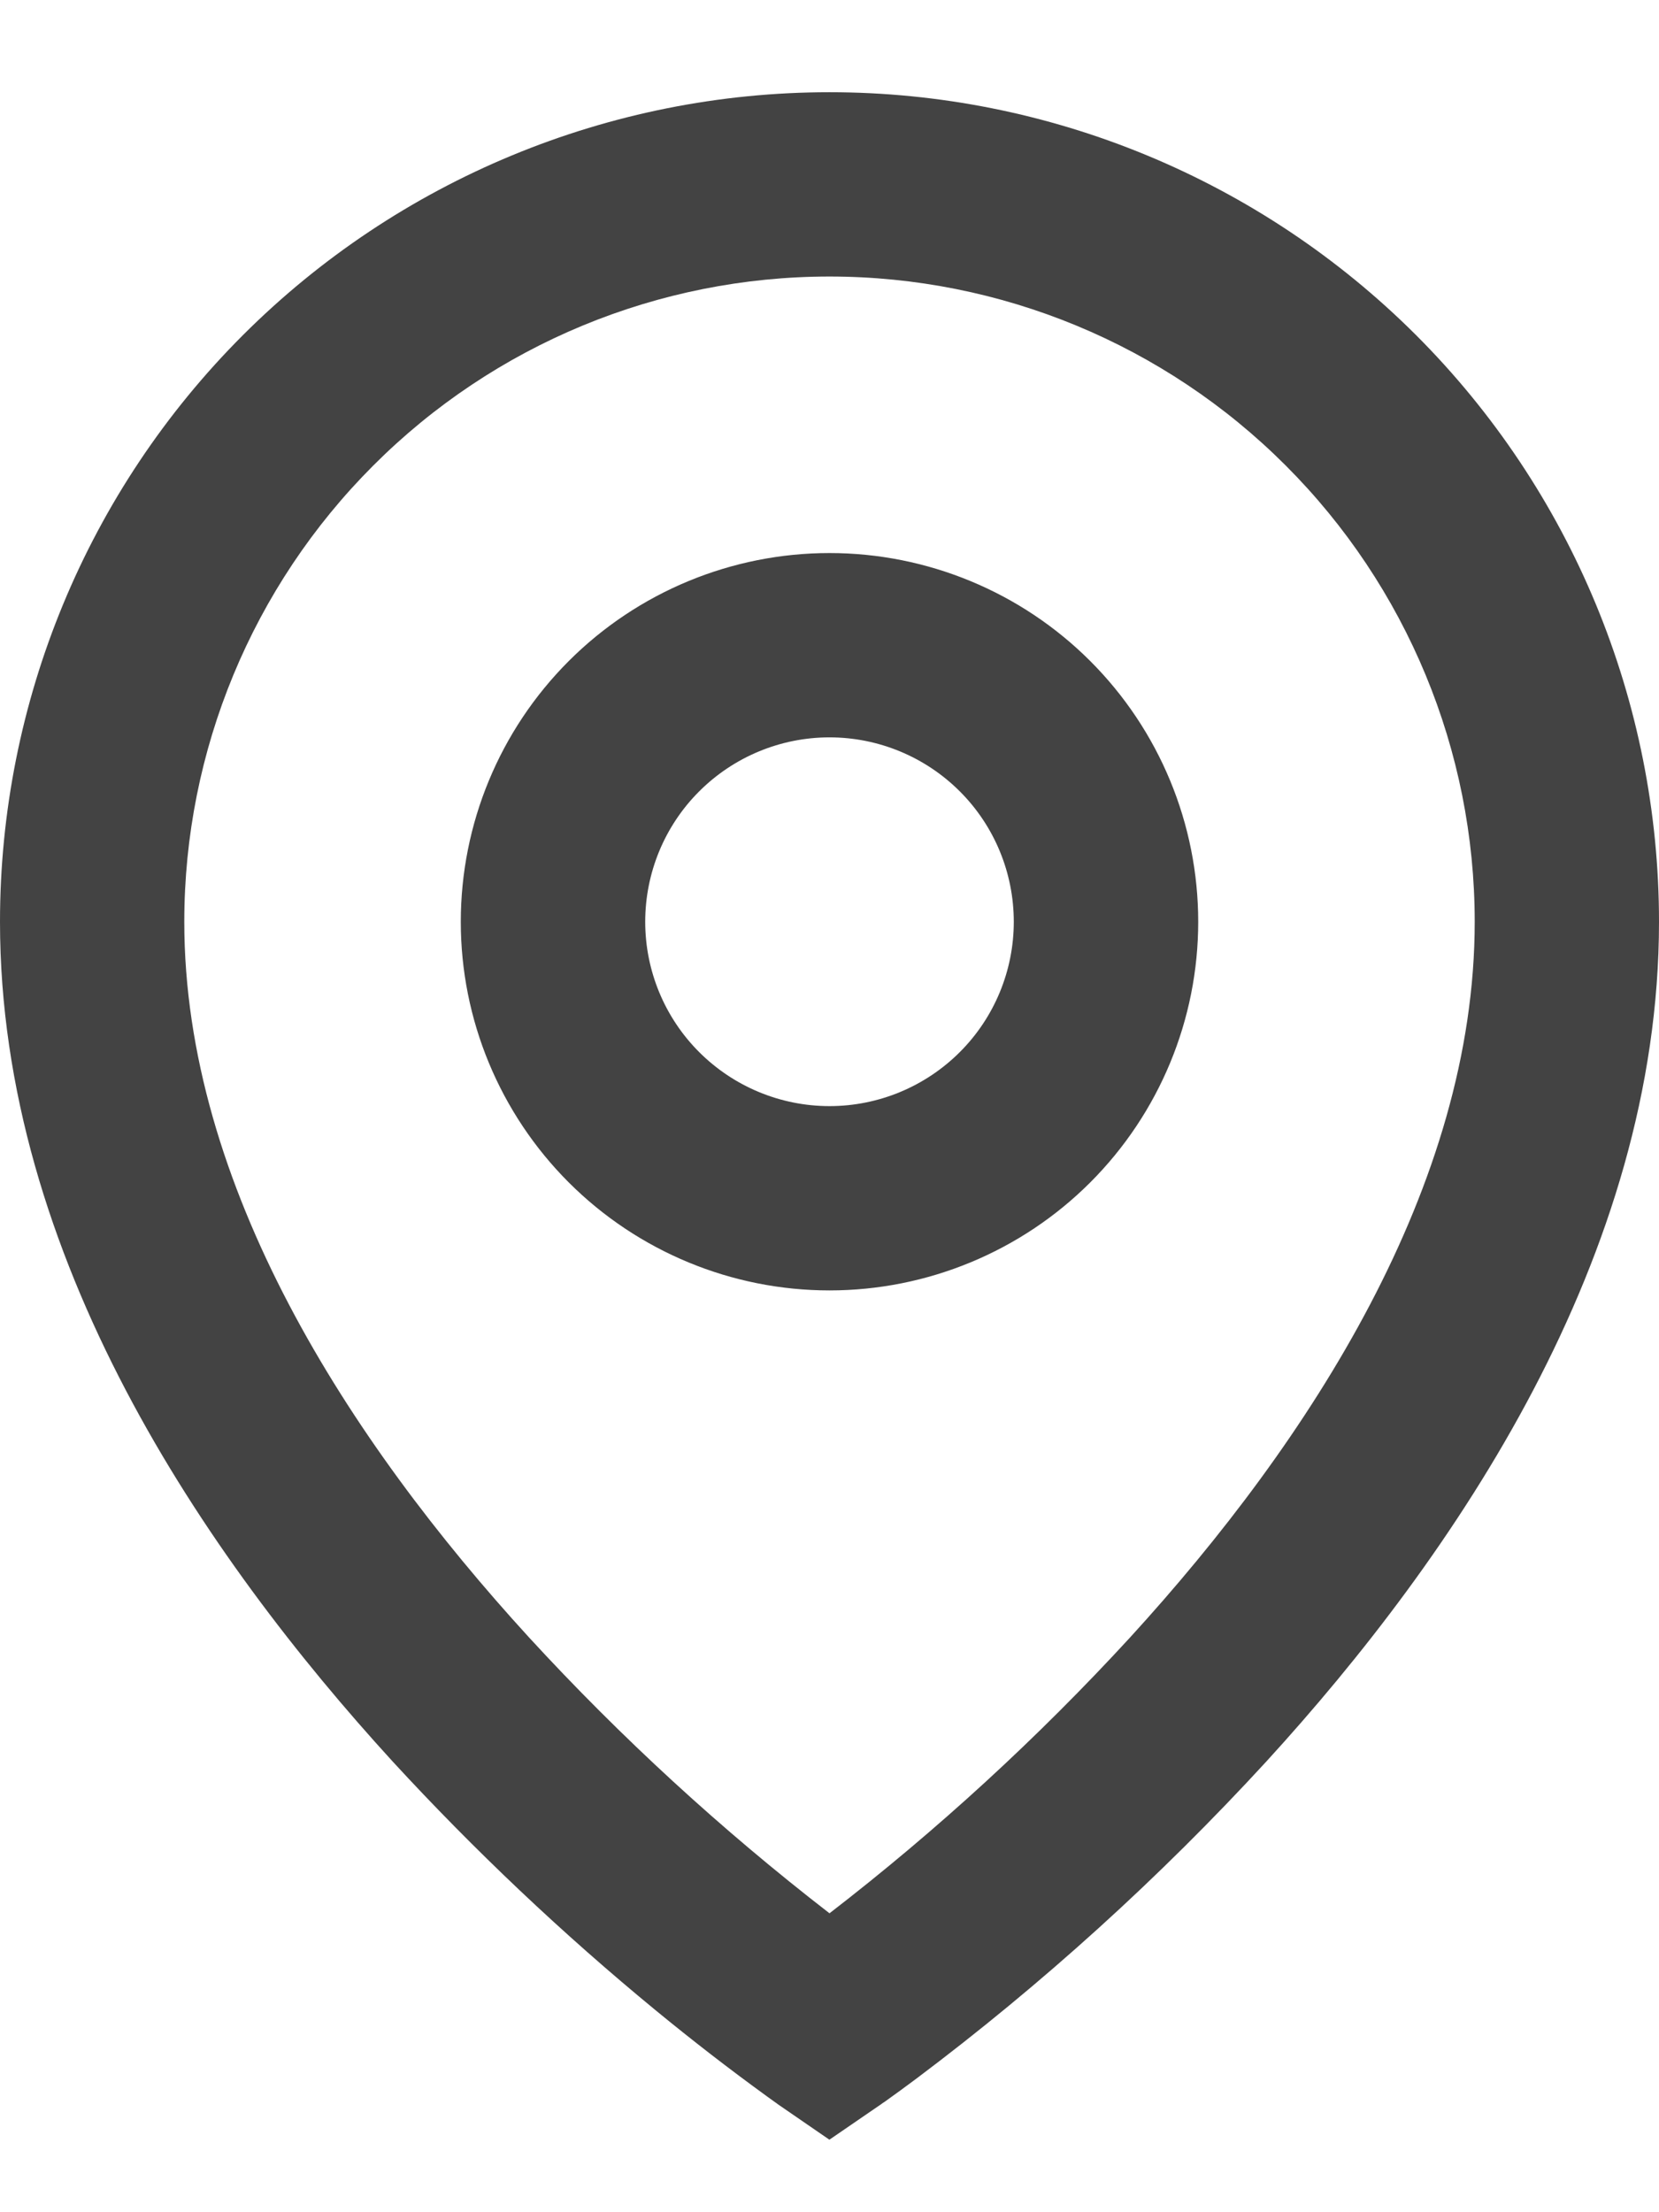 <svg width="12" height="16" viewBox="0 0 12 16" fill="none" xmlns="http://www.w3.org/2000/svg">
<path d="M6 2C4.762 2 3.575 2.491 2.7 3.367C1.825 4.242 1.333 5.429 1.333 6.667C1.333 8.575 2.521 10.415 3.825 11.841C4.492 12.567 5.22 13.235 6 13.838C6.78 13.236 7.508 12.568 8.175 11.842C9.479 10.415 10.667 8.575 10.667 6.667C10.667 5.429 10.175 4.242 9.3 3.367C8.425 2.491 7.238 2 6 2ZM6 15.476L5.622 15.216L5.62 15.214L5.616 15.211L5.603 15.202L5.553 15.166C5.277 14.966 5.007 14.757 4.743 14.54C4.068 13.985 3.433 13.384 2.841 12.741C1.479 11.251 0 9.091 0 6.667C2.37122e-08 5.075 0.632 3.549 1.757 2.424C2.883 1.299 4.409 0.667 6 0.667C7.591 0.667 9.117 1.299 10.243 2.424C11.368 3.549 12 5.075 12 6.667C12 9.091 10.521 11.251 9.159 12.741C8.387 13.581 7.54 14.349 6.628 15.034C6.552 15.091 6.475 15.147 6.398 15.202L6.384 15.211L6.38 15.214L6.379 15.215L6 15.475V15.476ZM6 5.333C5.646 5.333 5.307 5.474 5.057 5.724C4.807 5.974 4.667 6.313 4.667 6.667C4.667 7.02 4.807 7.359 5.057 7.609C5.307 7.859 5.646 8 6 8C6.354 8 6.693 7.859 6.943 7.609C7.193 7.359 7.333 7.02 7.333 6.667C7.333 6.313 7.193 5.974 6.943 5.724C6.693 5.474 6.354 5.333 6 5.333ZM3.333 6.667C3.333 5.959 3.614 5.281 4.114 4.781C4.614 4.281 5.293 4 6 4C6.707 4 7.386 4.281 7.886 4.781C8.386 5.281 8.667 5.959 8.667 6.667C8.667 7.374 8.386 8.052 7.886 8.552C7.386 9.052 6.707 9.333 6 9.333C5.293 9.333 4.614 9.052 4.114 8.552C3.614 8.052 3.333 7.374 3.333 6.667Z" fill="#434343"/>
</svg>
